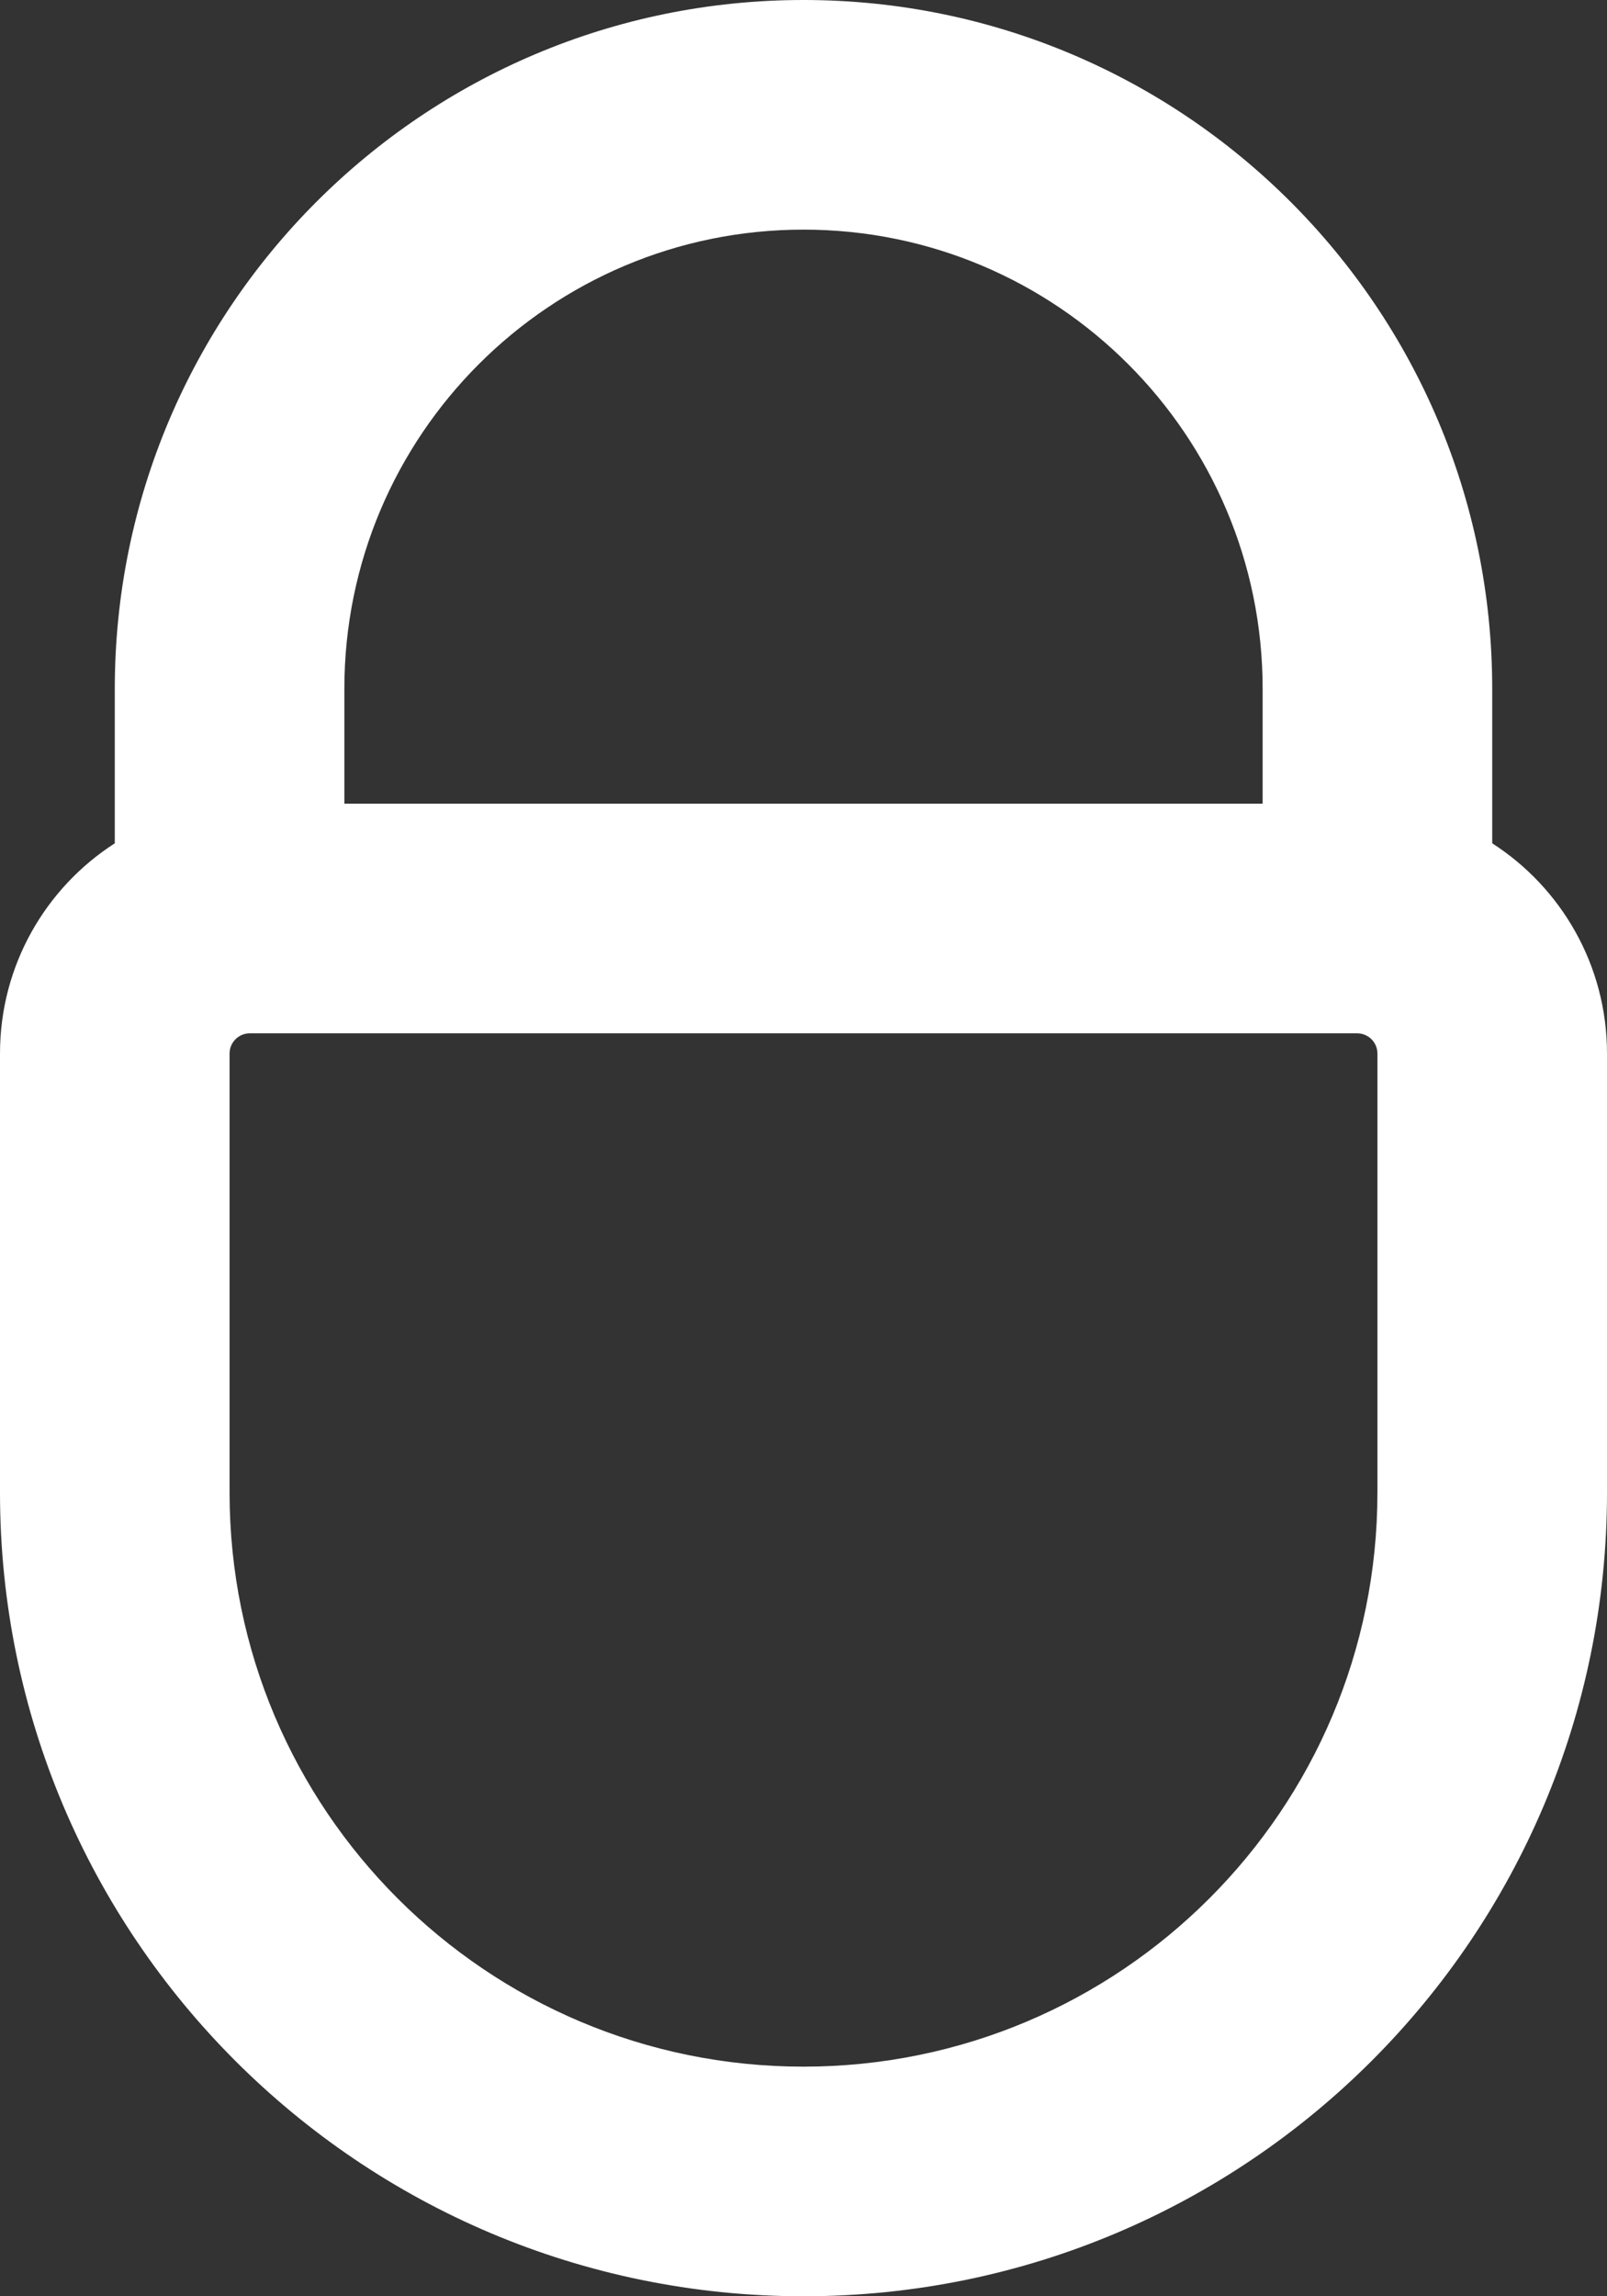 <svg width="14" height="20" viewBox="0 0 14 20" fill="none" xmlns="http://www.w3.org/2000/svg">
<rect x="0" y="0" width="14" height="20" fill="#333333" stroke="none"/>
<path fill-rule="evenodd" clip-rule="evenodd" d="M3 7V6C3 3.791 4.791 2 7 2C9.209 2 11 3.791 11 6V7L3 7ZM1 7.345V6C1 2.686 3.686 0 7 0C10.314 0 13 2.686 13 6V7.345C13.602 7.732 14 8.408 14 9.176V13C14 16.866 10.866 20 7 20C3.134 20 0 16.866 0 13V9.176C0 8.408 0.398 7.732 1 7.345ZM2.176 9C2.079 9 2 9.079 2 9.176L2 13C2 15.761 4.239 18 7 18C9.761 18 12 15.761 12 13V9.176C12 9.079 11.921 9 11.823 9H11H3H2.176Z" fill="white"/>
</svg>
